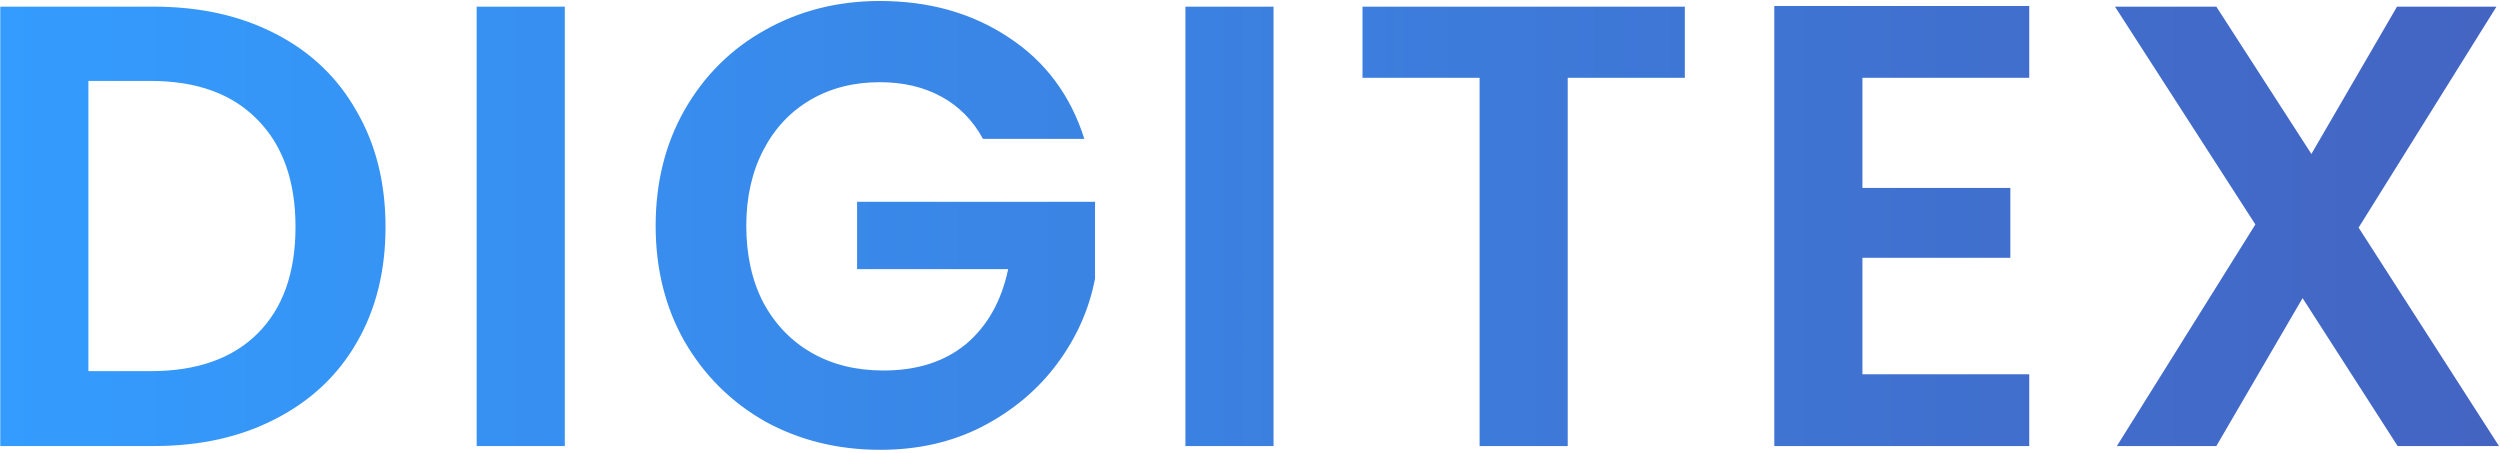 <svg width="695" height="126" viewBox="0 0 695 126" fill="none" xmlns="http://www.w3.org/2000/svg">
<path d="M42.775 1.85C55.608 1.85 66.867 4.358 76.55 9.375C86.35 14.392 93.875 21.567 99.125 30.9C104.492 40.117 107.175 50.85 107.175 63.1C107.175 75.35 104.492 86.083 99.125 95.3C93.875 104.4 86.35 111.458 76.55 116.475C66.867 121.492 55.608 124 42.775 124H0.075V1.85H42.775ZM41.9 103.175C54.733 103.175 64.65 99.675 71.65 92.675C78.65 85.675 82.15 75.817 82.15 63.1C82.15 50.383 78.65 40.467 71.65 33.35C64.65 26.117 54.733 22.5 41.9 22.5H24.575V103.175H41.9ZM157.014 1.85V124H132.514V1.85H157.014ZM273.271 38.6C270.471 33.467 266.621 29.558 261.721 26.875C256.821 24.192 251.104 22.85 244.571 22.85C237.337 22.85 230.921 24.483 225.321 27.75C219.721 31.017 215.346 35.683 212.196 41.75C209.046 47.817 207.471 54.817 207.471 62.75C207.471 70.917 209.046 78.033 212.196 84.1C215.462 90.167 219.954 94.833 225.671 98.1C231.387 101.367 238.037 103 245.621 103C254.954 103 262.596 100.55 268.546 95.65C274.496 90.633 278.404 83.692 280.271 74.825H238.271V56.1H304.421V77.45C302.787 85.967 299.287 93.842 293.921 101.075C288.554 108.308 281.612 114.142 273.096 118.575C264.696 122.892 255.246 125.05 244.746 125.05C232.962 125.05 222.287 122.425 212.721 117.175C203.271 111.808 195.804 104.4 190.321 94.95C184.954 85.5 182.271 74.767 182.271 62.75C182.271 50.733 184.954 40 190.321 30.55C195.804 20.983 203.271 13.575 212.721 8.325C222.287 2.958 232.904 0.275 244.571 0.275C258.337 0.275 270.296 3.658 280.446 10.425C290.596 17.075 297.596 26.467 301.446 38.6H273.271ZM354.047 1.85V124H329.547V1.85H354.047ZM468.378 1.85V21.625H435.828V124H411.328V21.625H378.778V1.85H468.378ZM517.754 21.625V52.25H558.879V71.675H517.754V104.05H564.129V124H493.254V1.675H564.129V21.625H517.754ZM666.543 124L640.118 82.875L616.143 124H588.493L626.993 62.4L587.968 1.85H616.143L642.568 42.8L666.368 1.85H694.018L655.693 63.275L694.718 124H666.543Z" fill="url(#paint0_linear_132_7)"/>
<defs>
<linearGradient id="paint0_linear_132_7" x1="-12" y1="63" x2="1479.03" y2="63" gradientUnits="userSpaceOnUse">
<stop stop-color="#339DFF"/>
<stop offset="0.564" stop-color="#4759B6"/>
<stop offset="1" stop-color="#1E1E1E"/>
<stop offset="1" stop-color="#0E6EFF"/>
<stop offset="1" stop-color="#9AC3FF"/>
</linearGradient>
</defs>
</svg>

